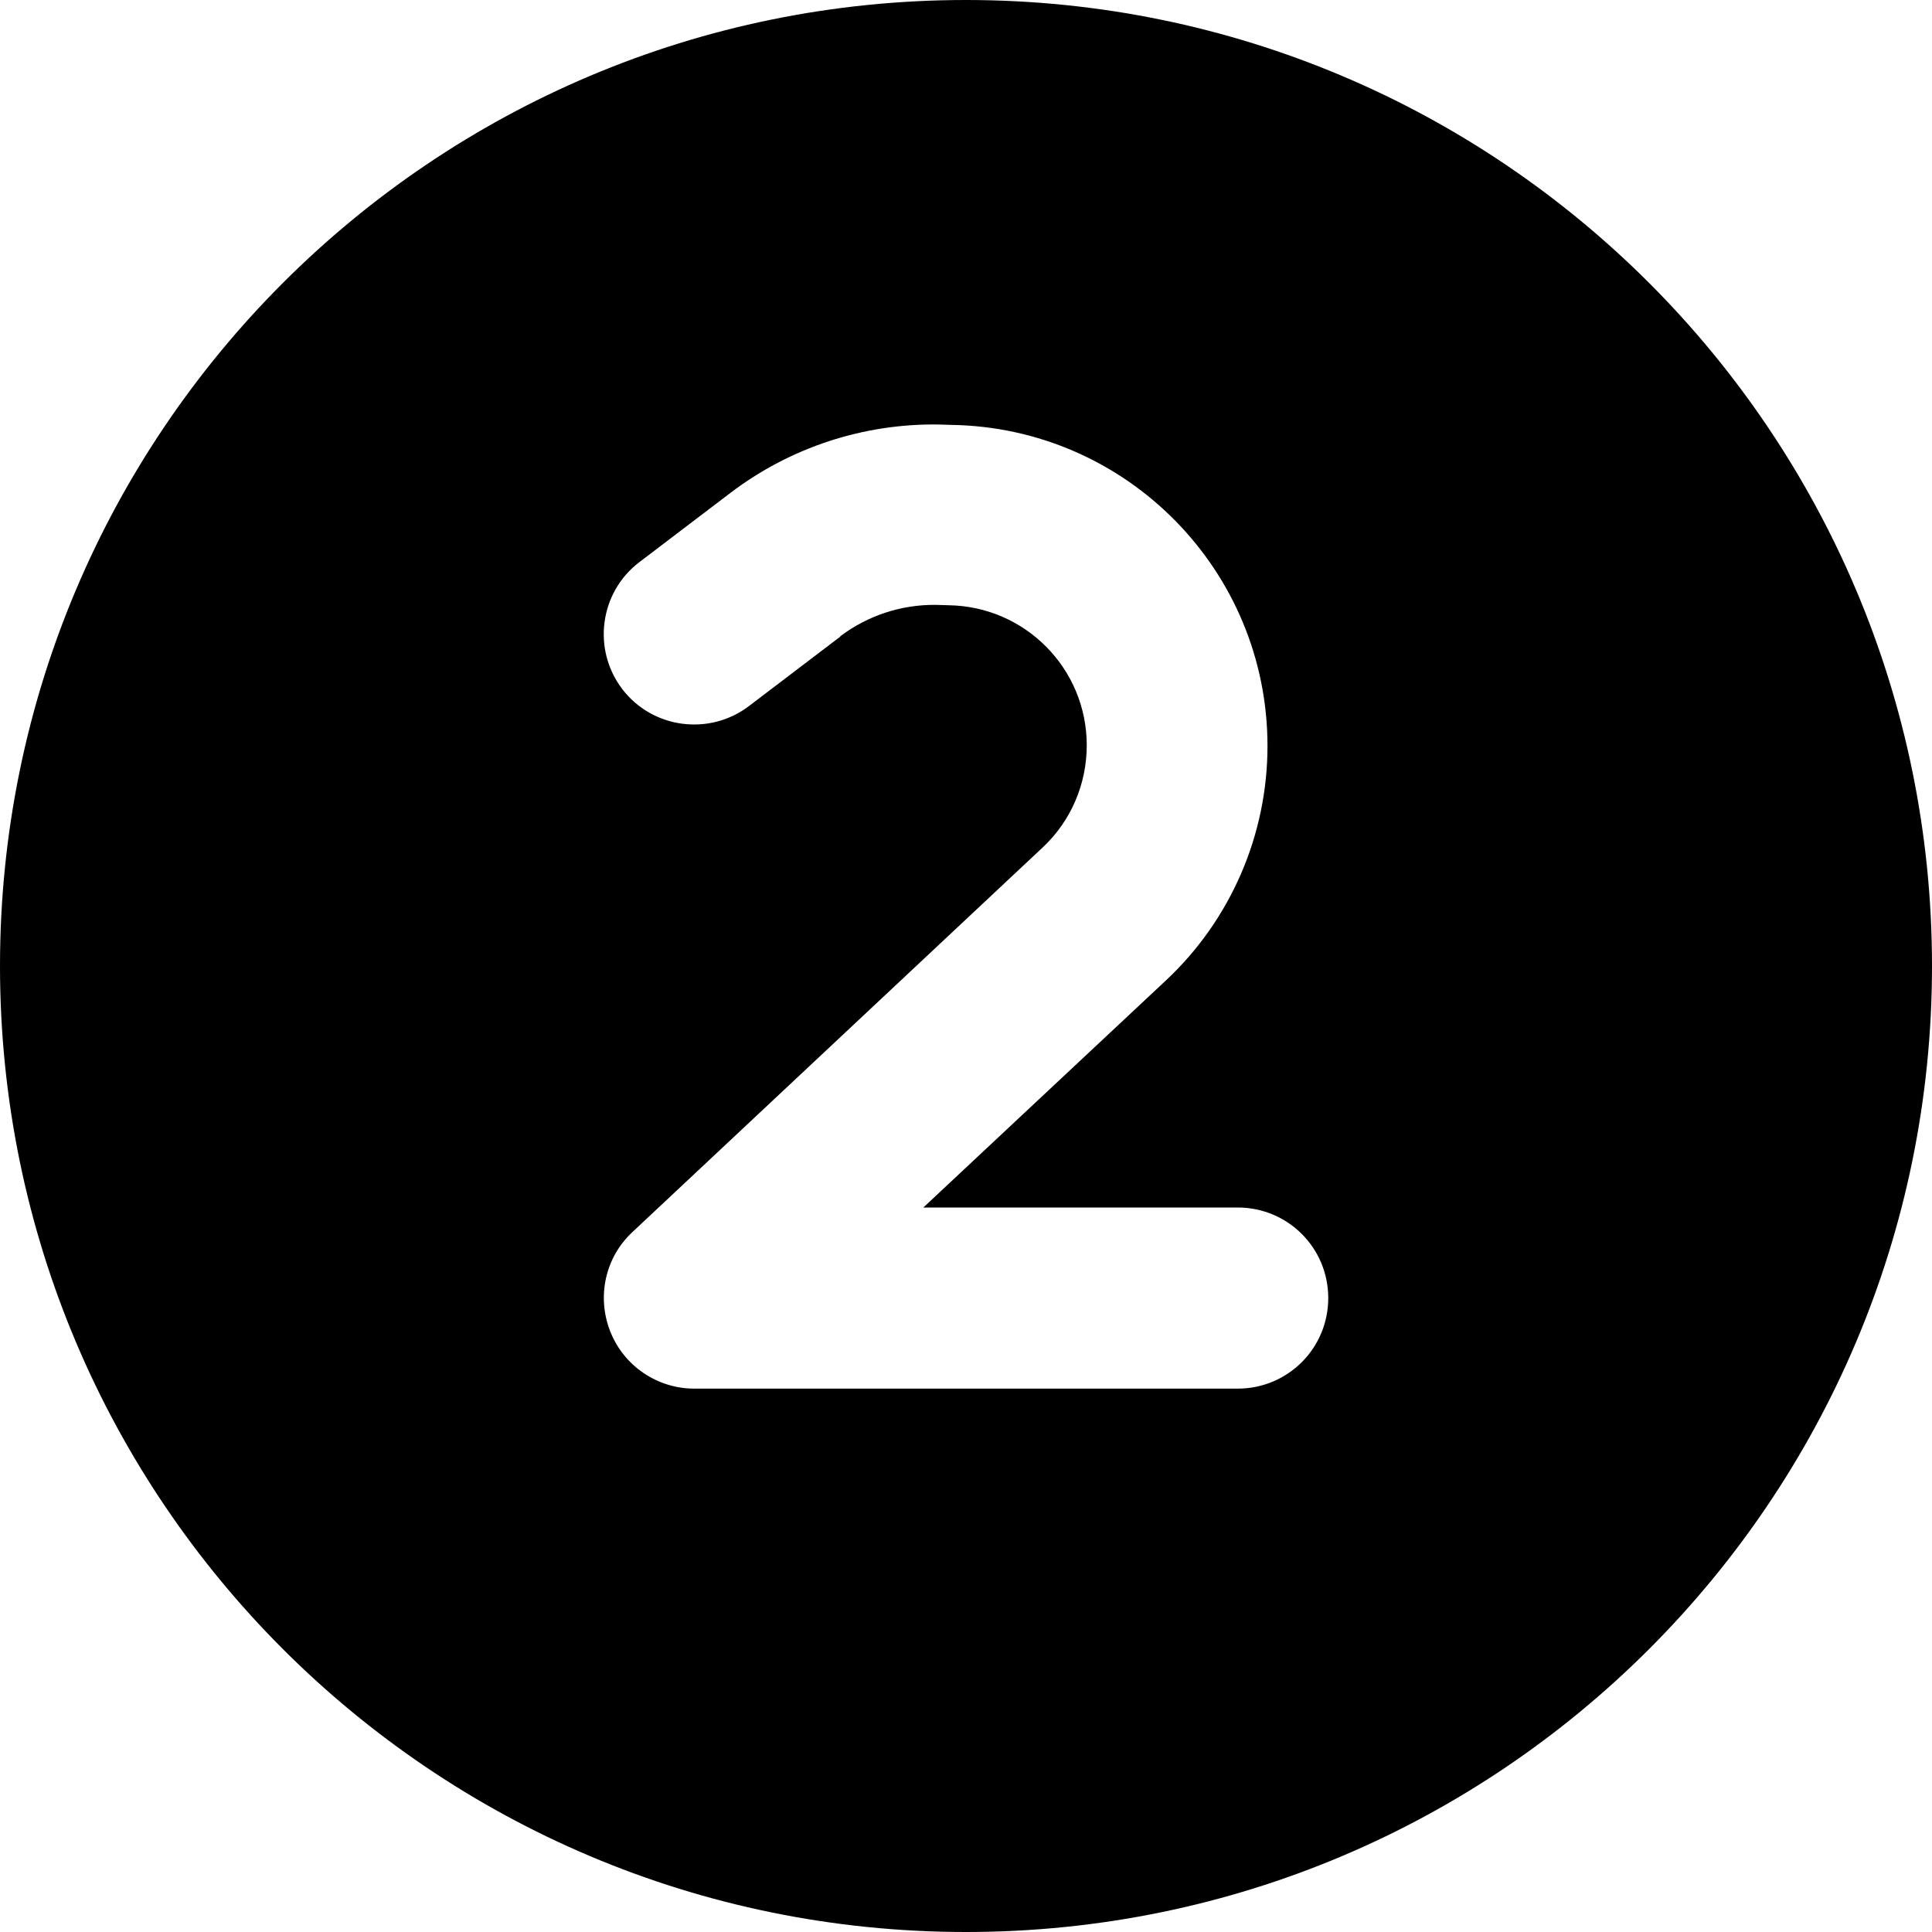 <svg width="40" height="40" viewBox="0 0 40 40" fill="current" xmlns="http://www.w3.org/2000/svg">
<g clip-path="url(#clip0_1141_14919)">
<path d="M20 40C31.047 40 40 31.047 40 20C40 8.953 31.047 0 20 0C8.953 0 0 8.953 0 20C0 31.047 8.953 40 20 40ZM17.398 13.18L15.508 14.617C14.688 15.242 13.508 15.086 12.883 14.266C12.258 13.445 12.414 12.266 13.234 11.641L15.125 10.203C16.359 9.266 17.875 8.766 19.43 8.789L19.695 8.797C23.328 8.852 26.242 11.812 26.242 15.445C26.242 17.281 25.484 19.039 24.141 20.297L19.117 25H25.625C26.664 25 27.5 25.836 27.5 26.875C27.5 27.914 26.664 28.75 25.625 28.75H14.375C13.609 28.75 12.914 28.281 12.633 27.562C12.352 26.844 12.531 26.031 13.094 25.508L21.586 17.547C22.172 17 22.5 16.234 22.5 15.43C22.5 13.844 21.227 12.555 19.641 12.531L19.375 12.523C18.664 12.516 17.969 12.742 17.398 13.172V13.18Z" fill="current"/>
</g>
<defs>
<clipPath id="clip0_1141_14919">
<rect width="40" height="40" fill="current"/>
</clipPath>
</defs>
</svg>
